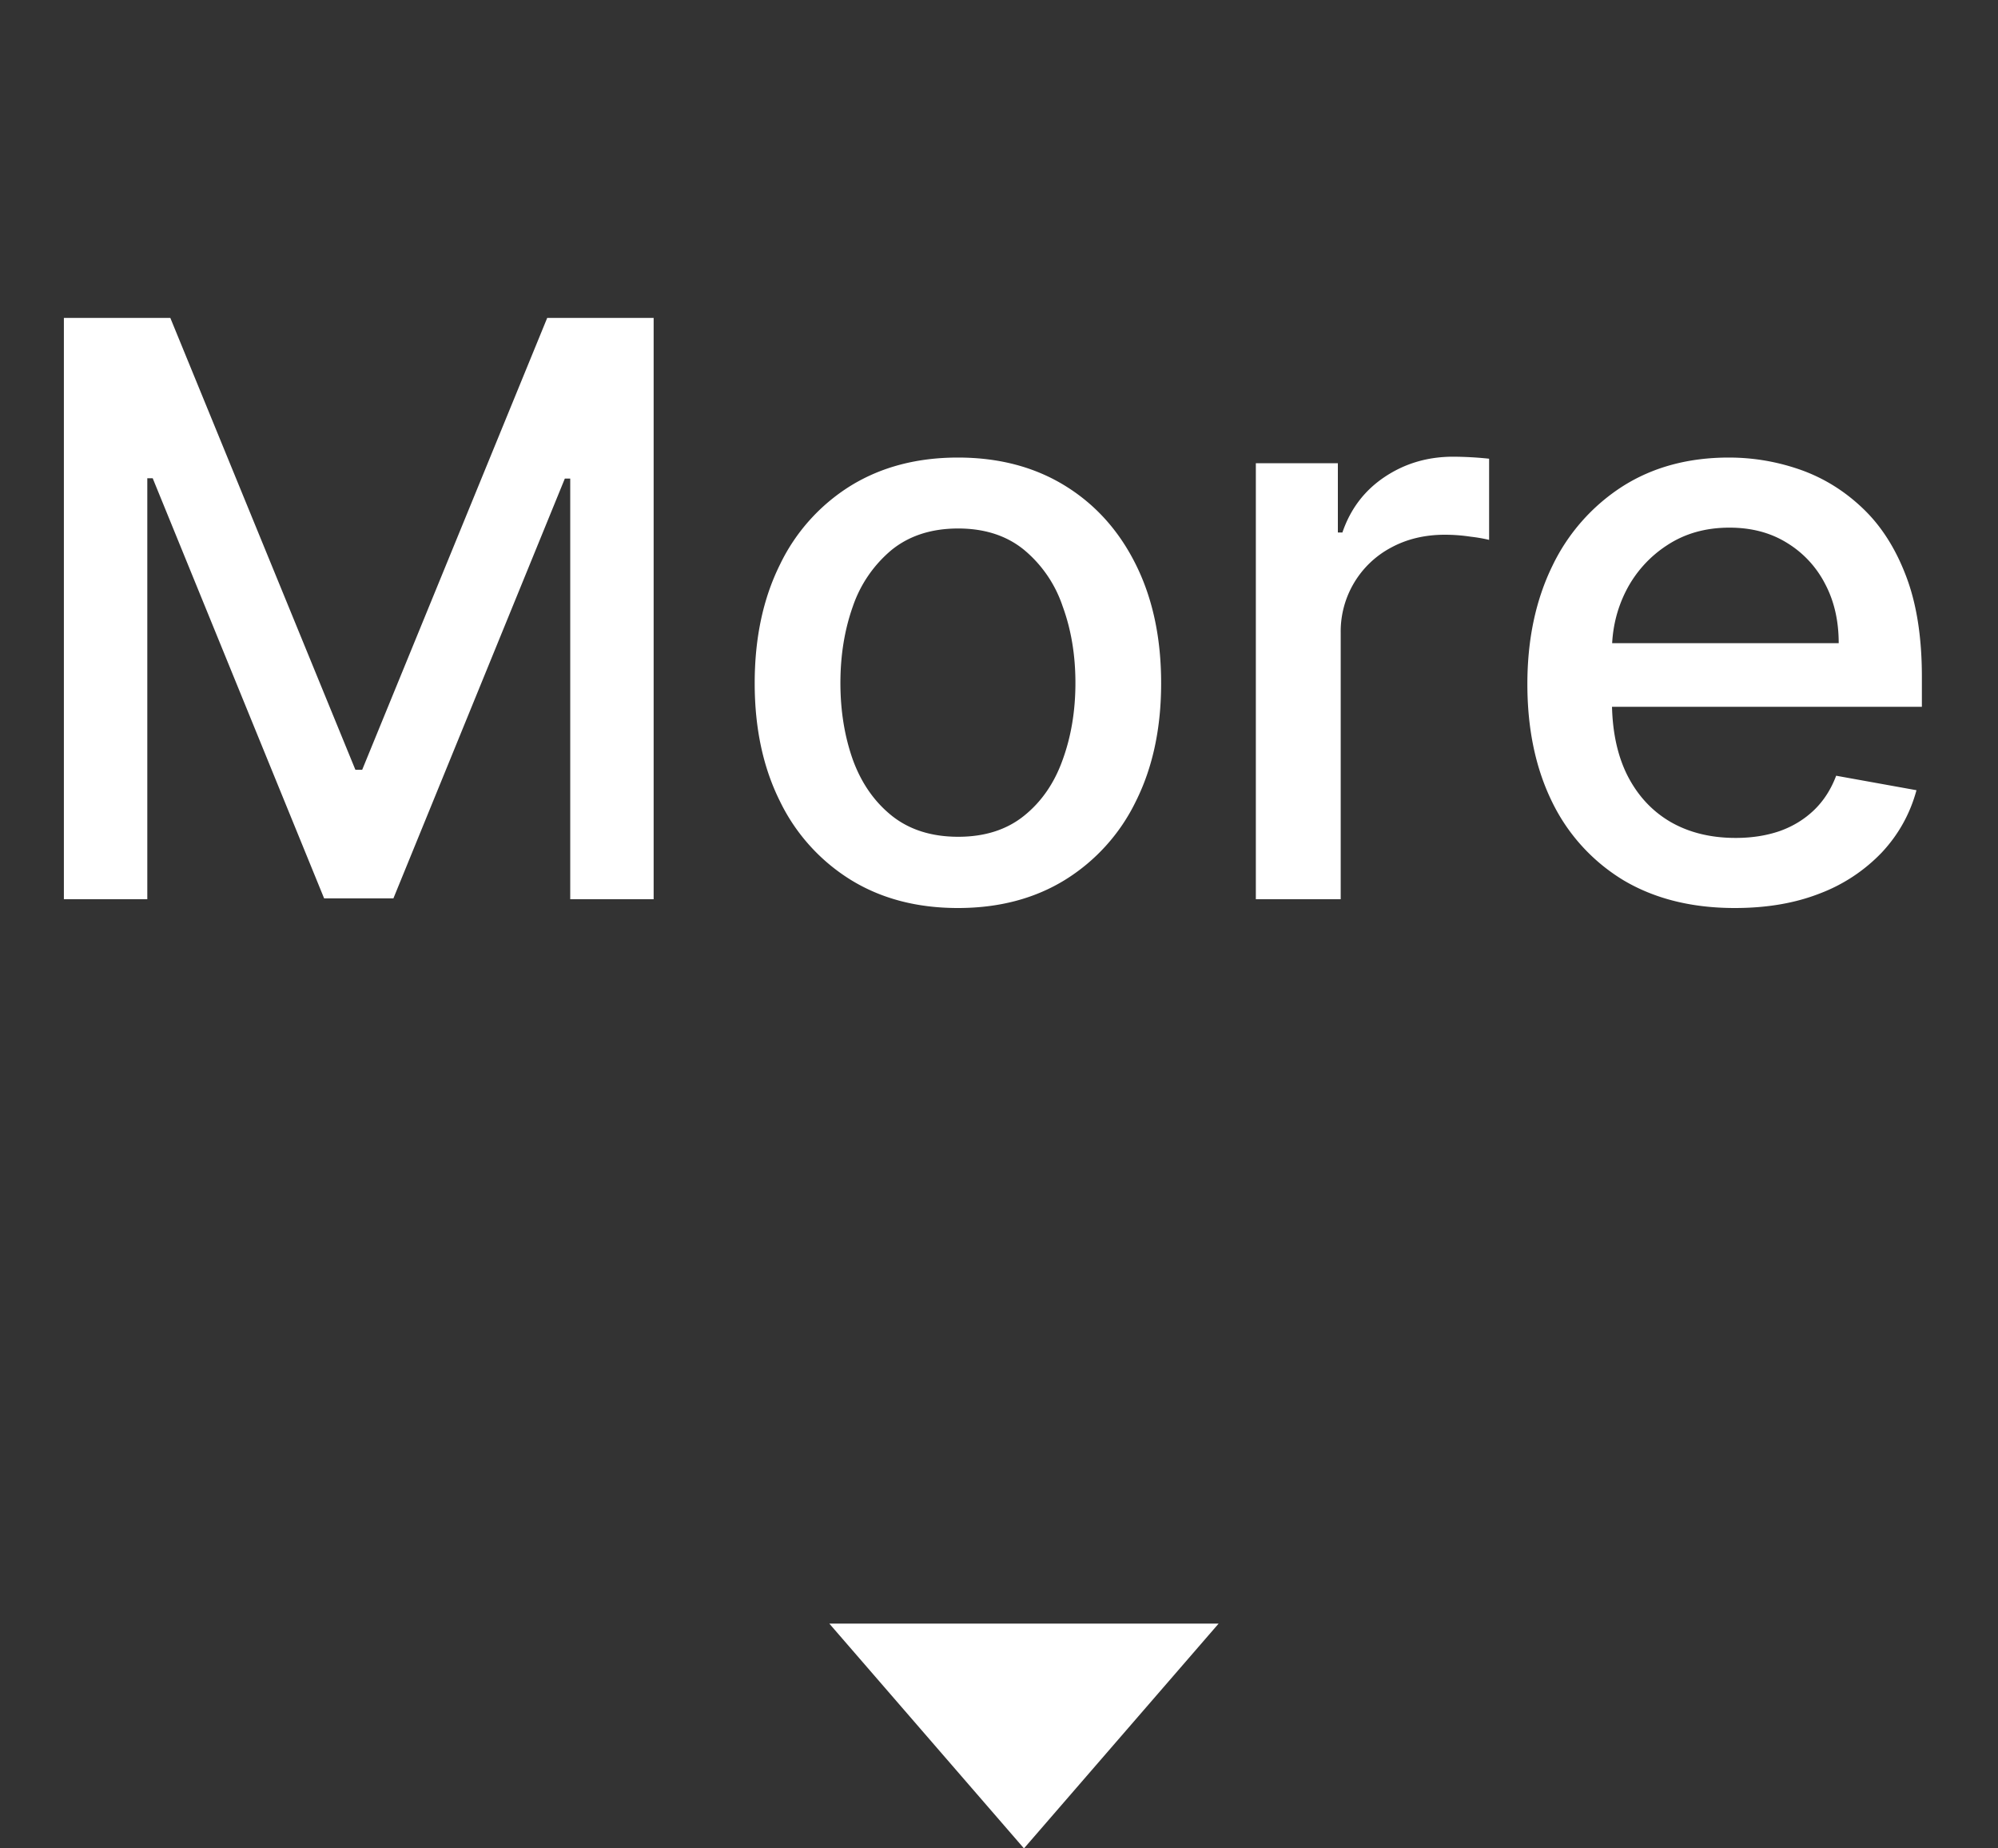 <svg width="40" height="37" fill="none" xmlns="http://www.w3.org/2000/svg"><rect width="100%" height="100%" fill="#333333" stroke="none"/><path d="m20.5 37-3.897-4.5h7.794L20.5 37ZM1.278 6.364H3.41l3.705 9.045h.136l3.704-9.045h2.131V18h-1.67V9.58h-.108l-3.432 8.403H6.489l-3.432-8.41h-.108V18h-1.67V6.364Zm17.9 11.812c-.819 0-1.533-.187-2.143-.562a3.793 3.793 0 0 1-1.42-1.574c-.337-.674-.506-1.462-.506-2.364 0-.905.169-1.697.506-2.375a3.786 3.786 0 0 1 1.42-1.58c.61-.374 1.324-.562 2.143-.562.818 0 1.532.188 2.142.563.61.375 1.083.901 1.42 1.58.337.677.506 1.469.506 2.374 0 .902-.169 1.69-.506 2.364a3.793 3.793 0 0 1-1.42 1.574c-.61.375-1.324.562-2.142.562Zm.005-1.426c.53 0 .97-.14 1.318-.42.349-.28.607-.654.773-1.12.17-.466.256-.979.256-1.54 0-.556-.085-1.068-.256-1.534a2.499 2.499 0 0 0-.773-1.13c-.348-.284-.788-.427-1.318-.427-.534 0-.977.143-1.33.427a2.538 2.538 0 0 0-.778 1.13c-.166.466-.25.978-.25 1.535 0 .56.084 1.073.25 1.54.17.465.43.838.779 1.118.352.28.795.421 1.33.421ZM25.142 18V9.273h1.642v1.386h.091c.16-.47.44-.839.84-1.108.406-.273.864-.409 1.376-.409a7.254 7.254 0 0 1 .721.04v1.625a3.05 3.05 0 0 0-.363-.063 3.473 3.473 0 0 0-.523-.04c-.401 0-.76.086-1.074.256a1.9 1.9 0 0 0-1.011 1.71V18h-1.699Zm9.59.176c-.86 0-1.6-.184-2.222-.551a3.738 3.738 0 0 1-1.432-1.563c-.333-.674-.5-1.464-.5-2.369 0-.894.167-1.682.5-2.364a3.882 3.882 0 0 1 1.41-1.596c.605-.383 1.314-.574 2.124-.574.493 0 .97.082 1.432.244.462.163.877.419 1.244.768.368.348.658.8.87 1.357.212.553.318 1.226.318 2.018v.602h-6.938v-1.273h5.273c0-.447-.09-.843-.273-1.188a2.063 2.063 0 0 0-.767-.823c-.325-.201-.708-.302-1.147-.302-.478 0-.894.118-1.25.353a2.364 2.364 0 0 0-.819.909c-.189.371-.284.774-.284 1.21v.994c0 .584.103 1.08.307 1.489.208.41.498.722.87.938.37.212.804.318 1.3.318.323 0 .616-.046.881-.137.265-.094.495-.235.688-.42.193-.186.34-.415.443-.688l1.608.29c-.129.474-.36.888-.693 1.245a3.36 3.36 0 0 1-1.245.823c-.496.194-1.062.29-1.699.29Z" fill="#fff"/></svg>